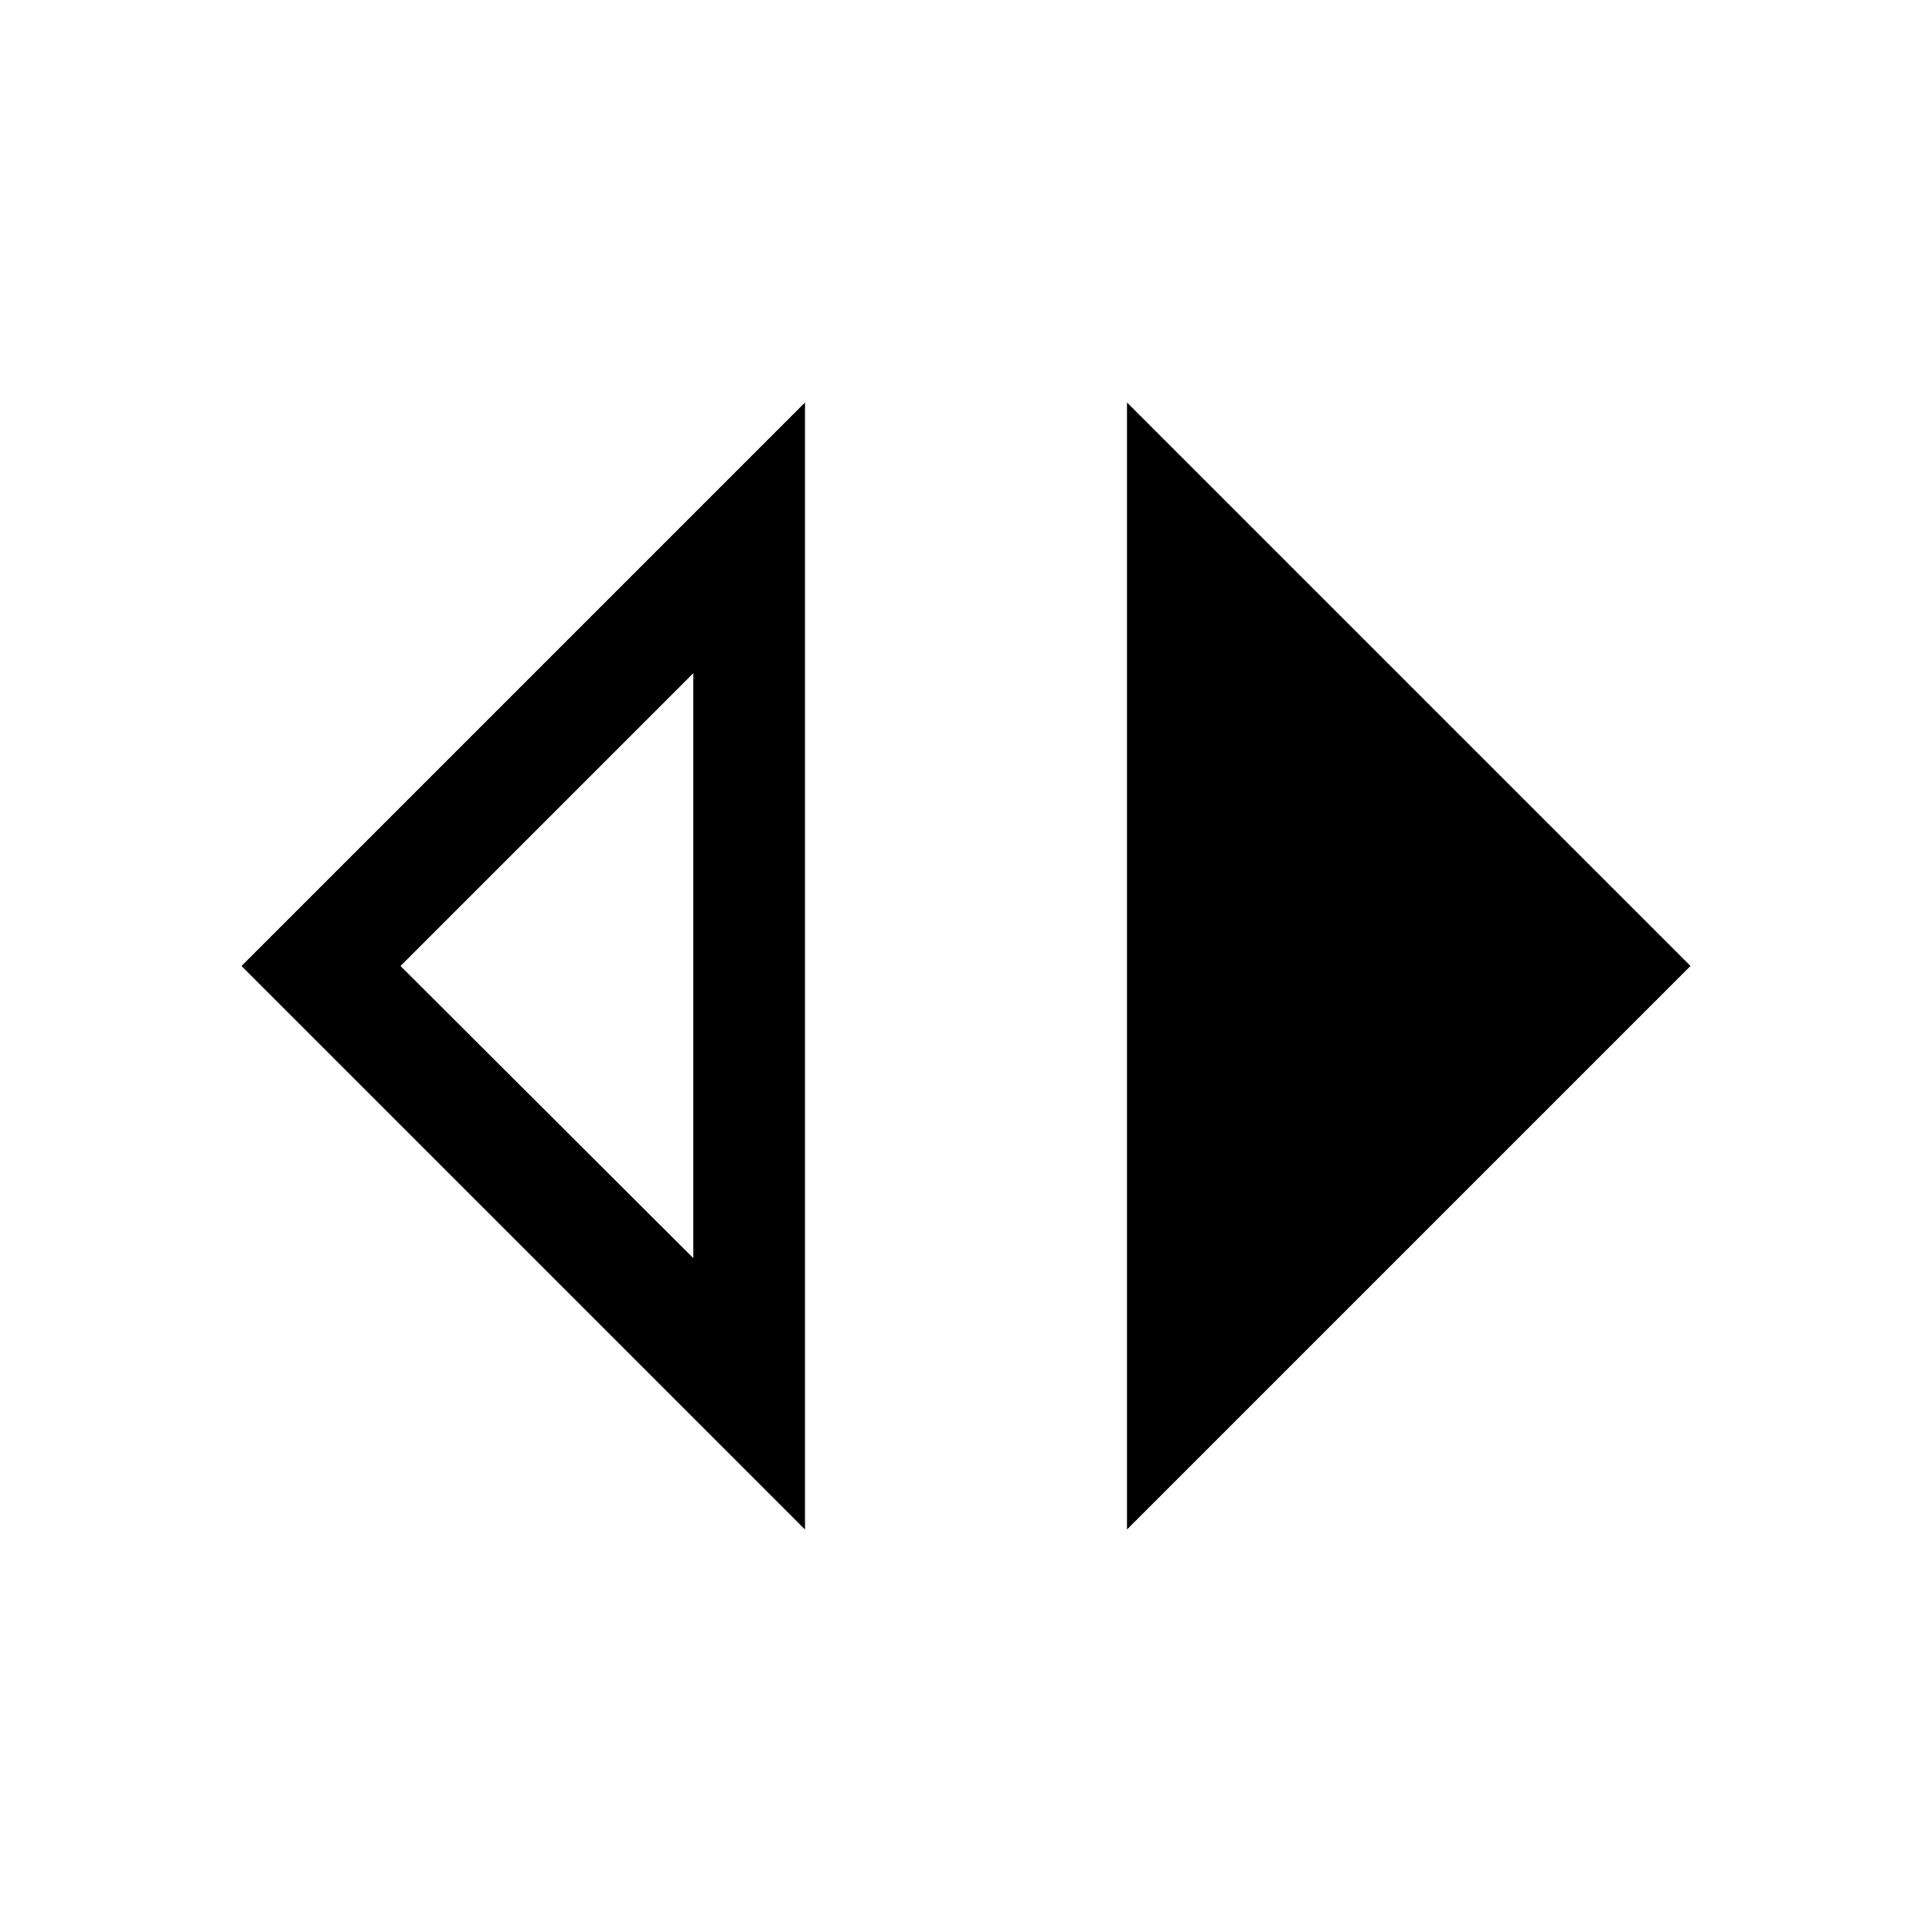 <svg xmlns="http://www.w3.org/2000/svg" height="40" viewBox="0 -960 960 960" width="40"><path d="M400-200 120-480l280-280v560Zm-55.5-134.83V-625.5L199-480l145.5 145.17ZM560-200v-560l280 280-280 280Z"/></svg>